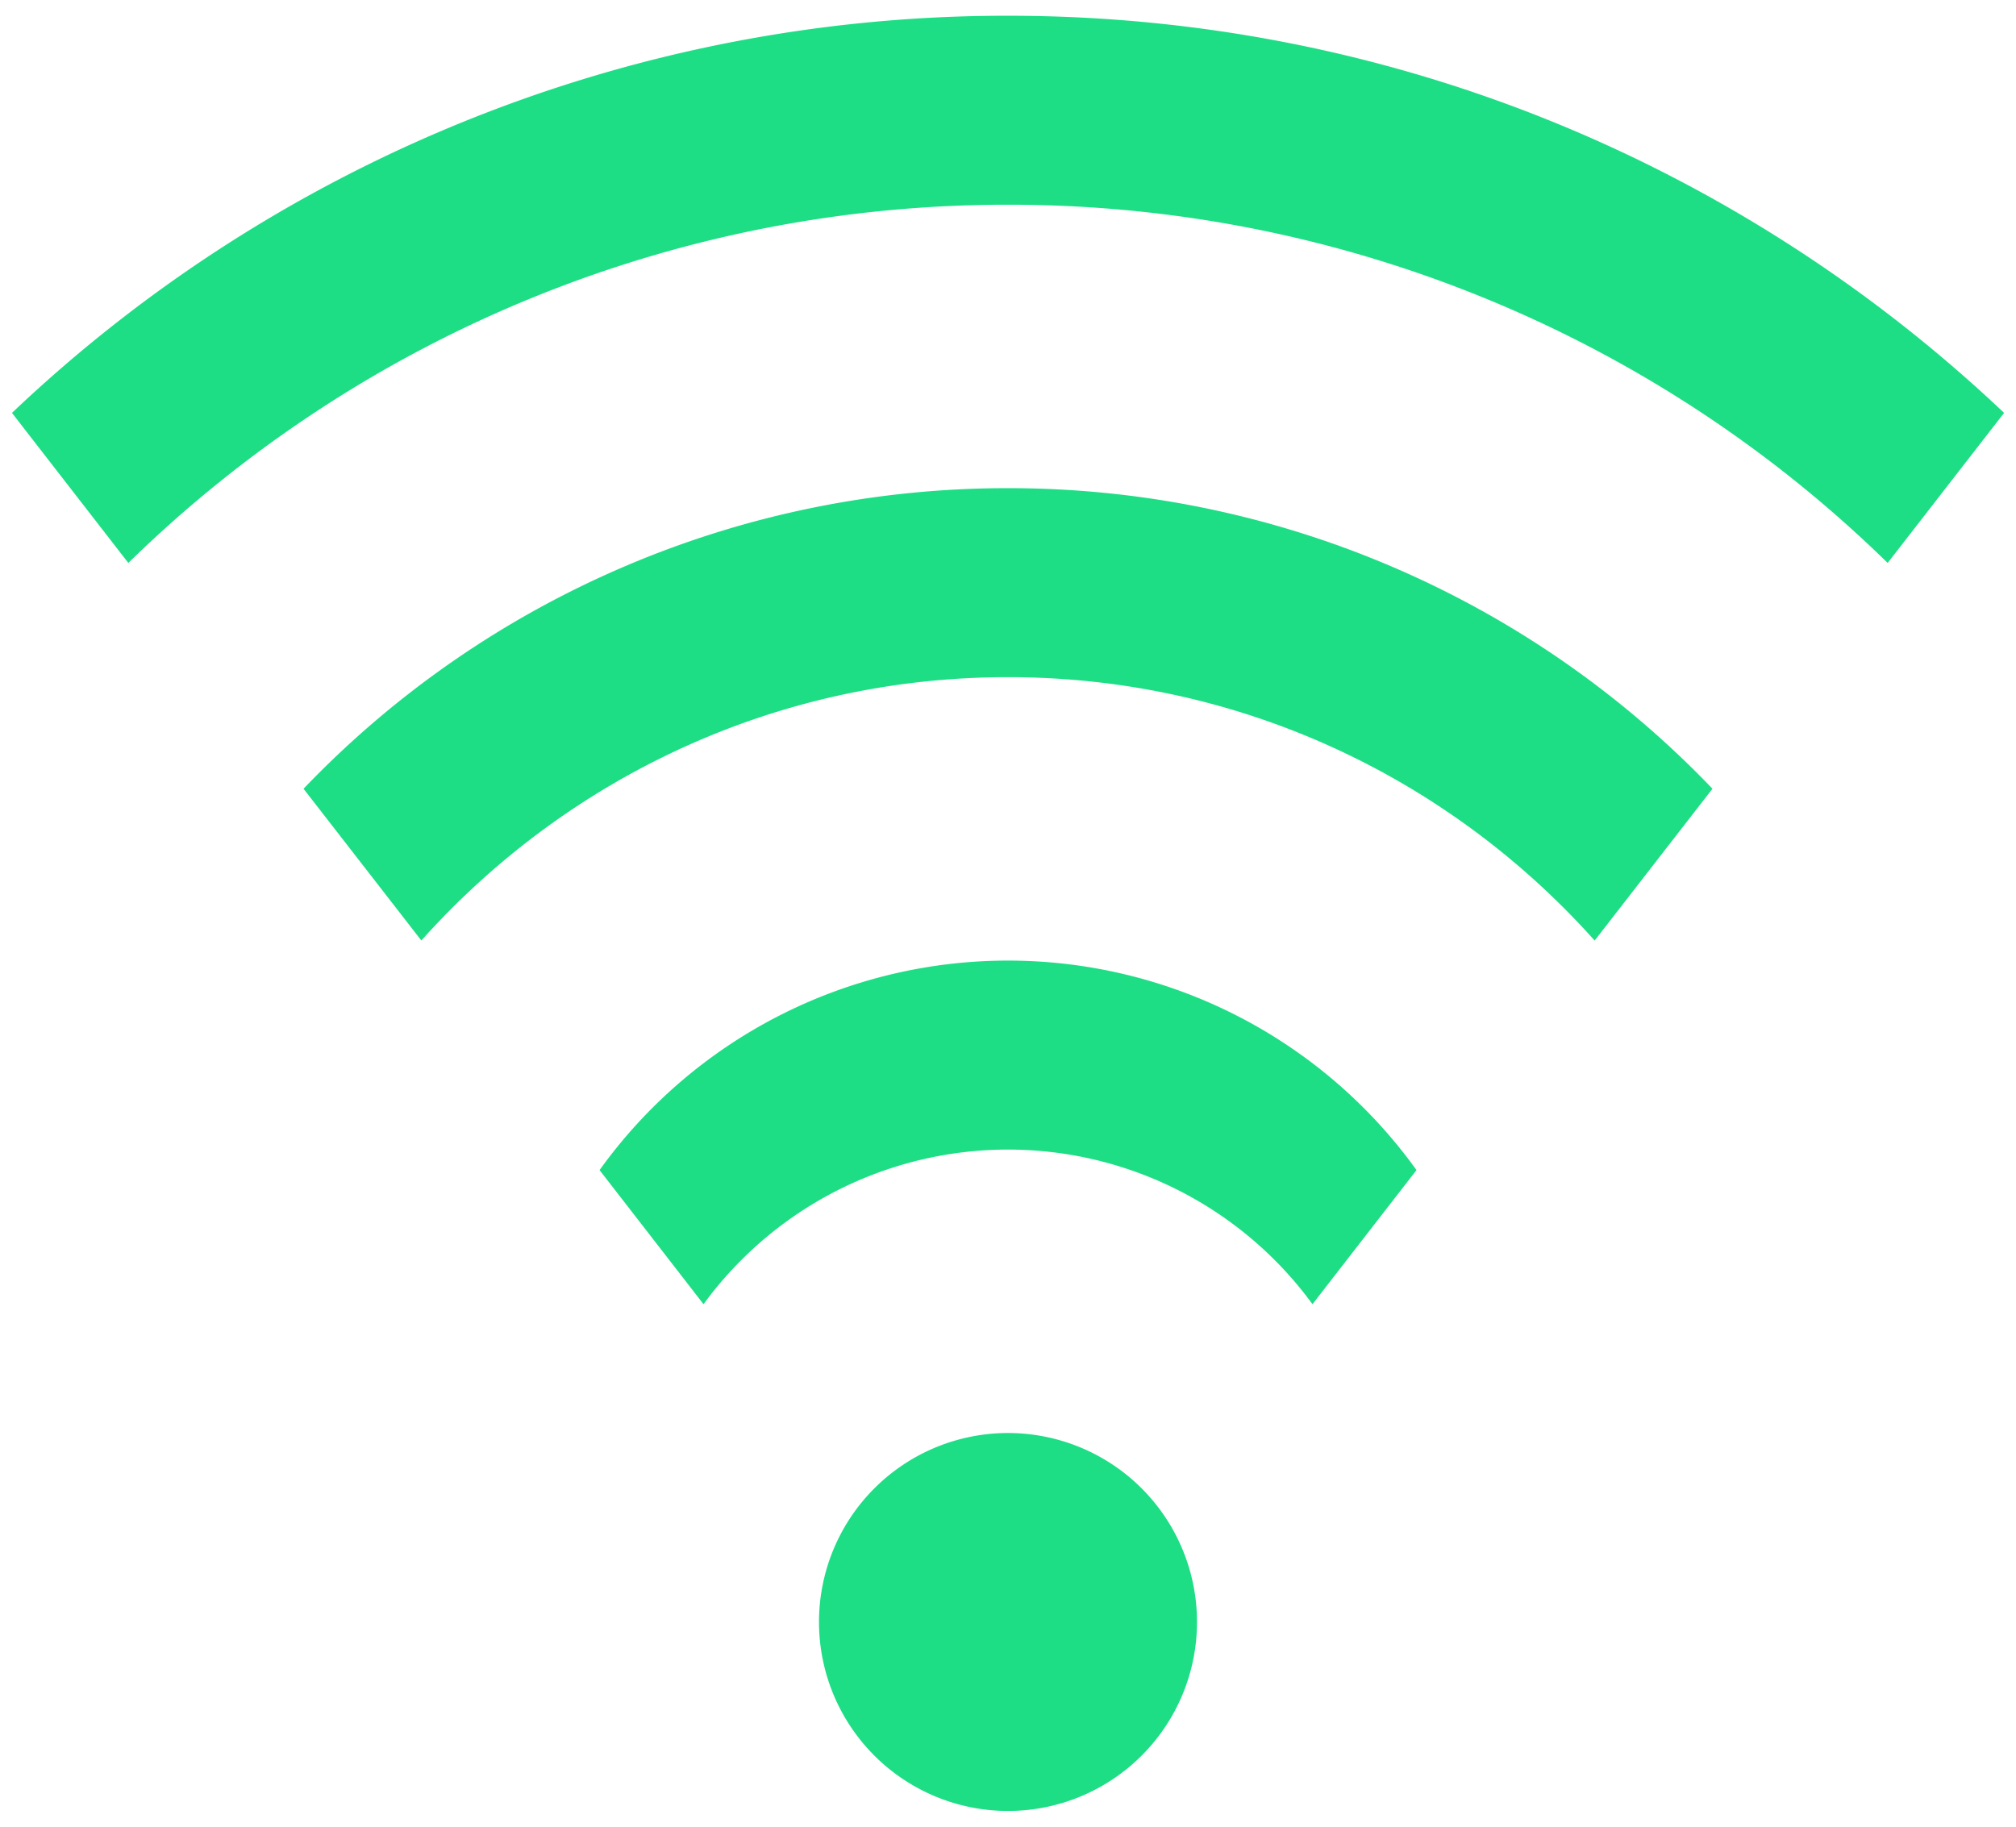 <svg xmlns="http://www.w3.org/2000/svg" width="32" height="29" viewBox="0 0 32 29"><g><g><path fill="#1dde85" d="M29.963 8.937A19.93 19.93 0 0 0 16 3.25 19.93 19.93 0 0 0 2.037 8.937L.19 6.555A22.915 22.915 0 0 1 16 .25c6.127 0 11.689 2.4 15.811 6.305zM16 7.75a15.45 15.45 0 0 1 11.182 4.772l-1.87 2.41C23.023 12.37 19.705 10.75 16 10.75c-3.705 0-7.023 1.621-9.312 4.181l-1.87-2.409A15.45 15.45 0 0 1 16 7.75zm0 7.5a7.982 7.982 0 0 1 6.484 3.326l-1.651 2.129a5.985 5.985 0 0 0-9.666 0l-1.65-2.129A7.982 7.982 0 0 1 16 15.25zm0 7.5a3 3 0 1 1 0 6 3 3 0 0 1 0-6z"/></g></g></svg>